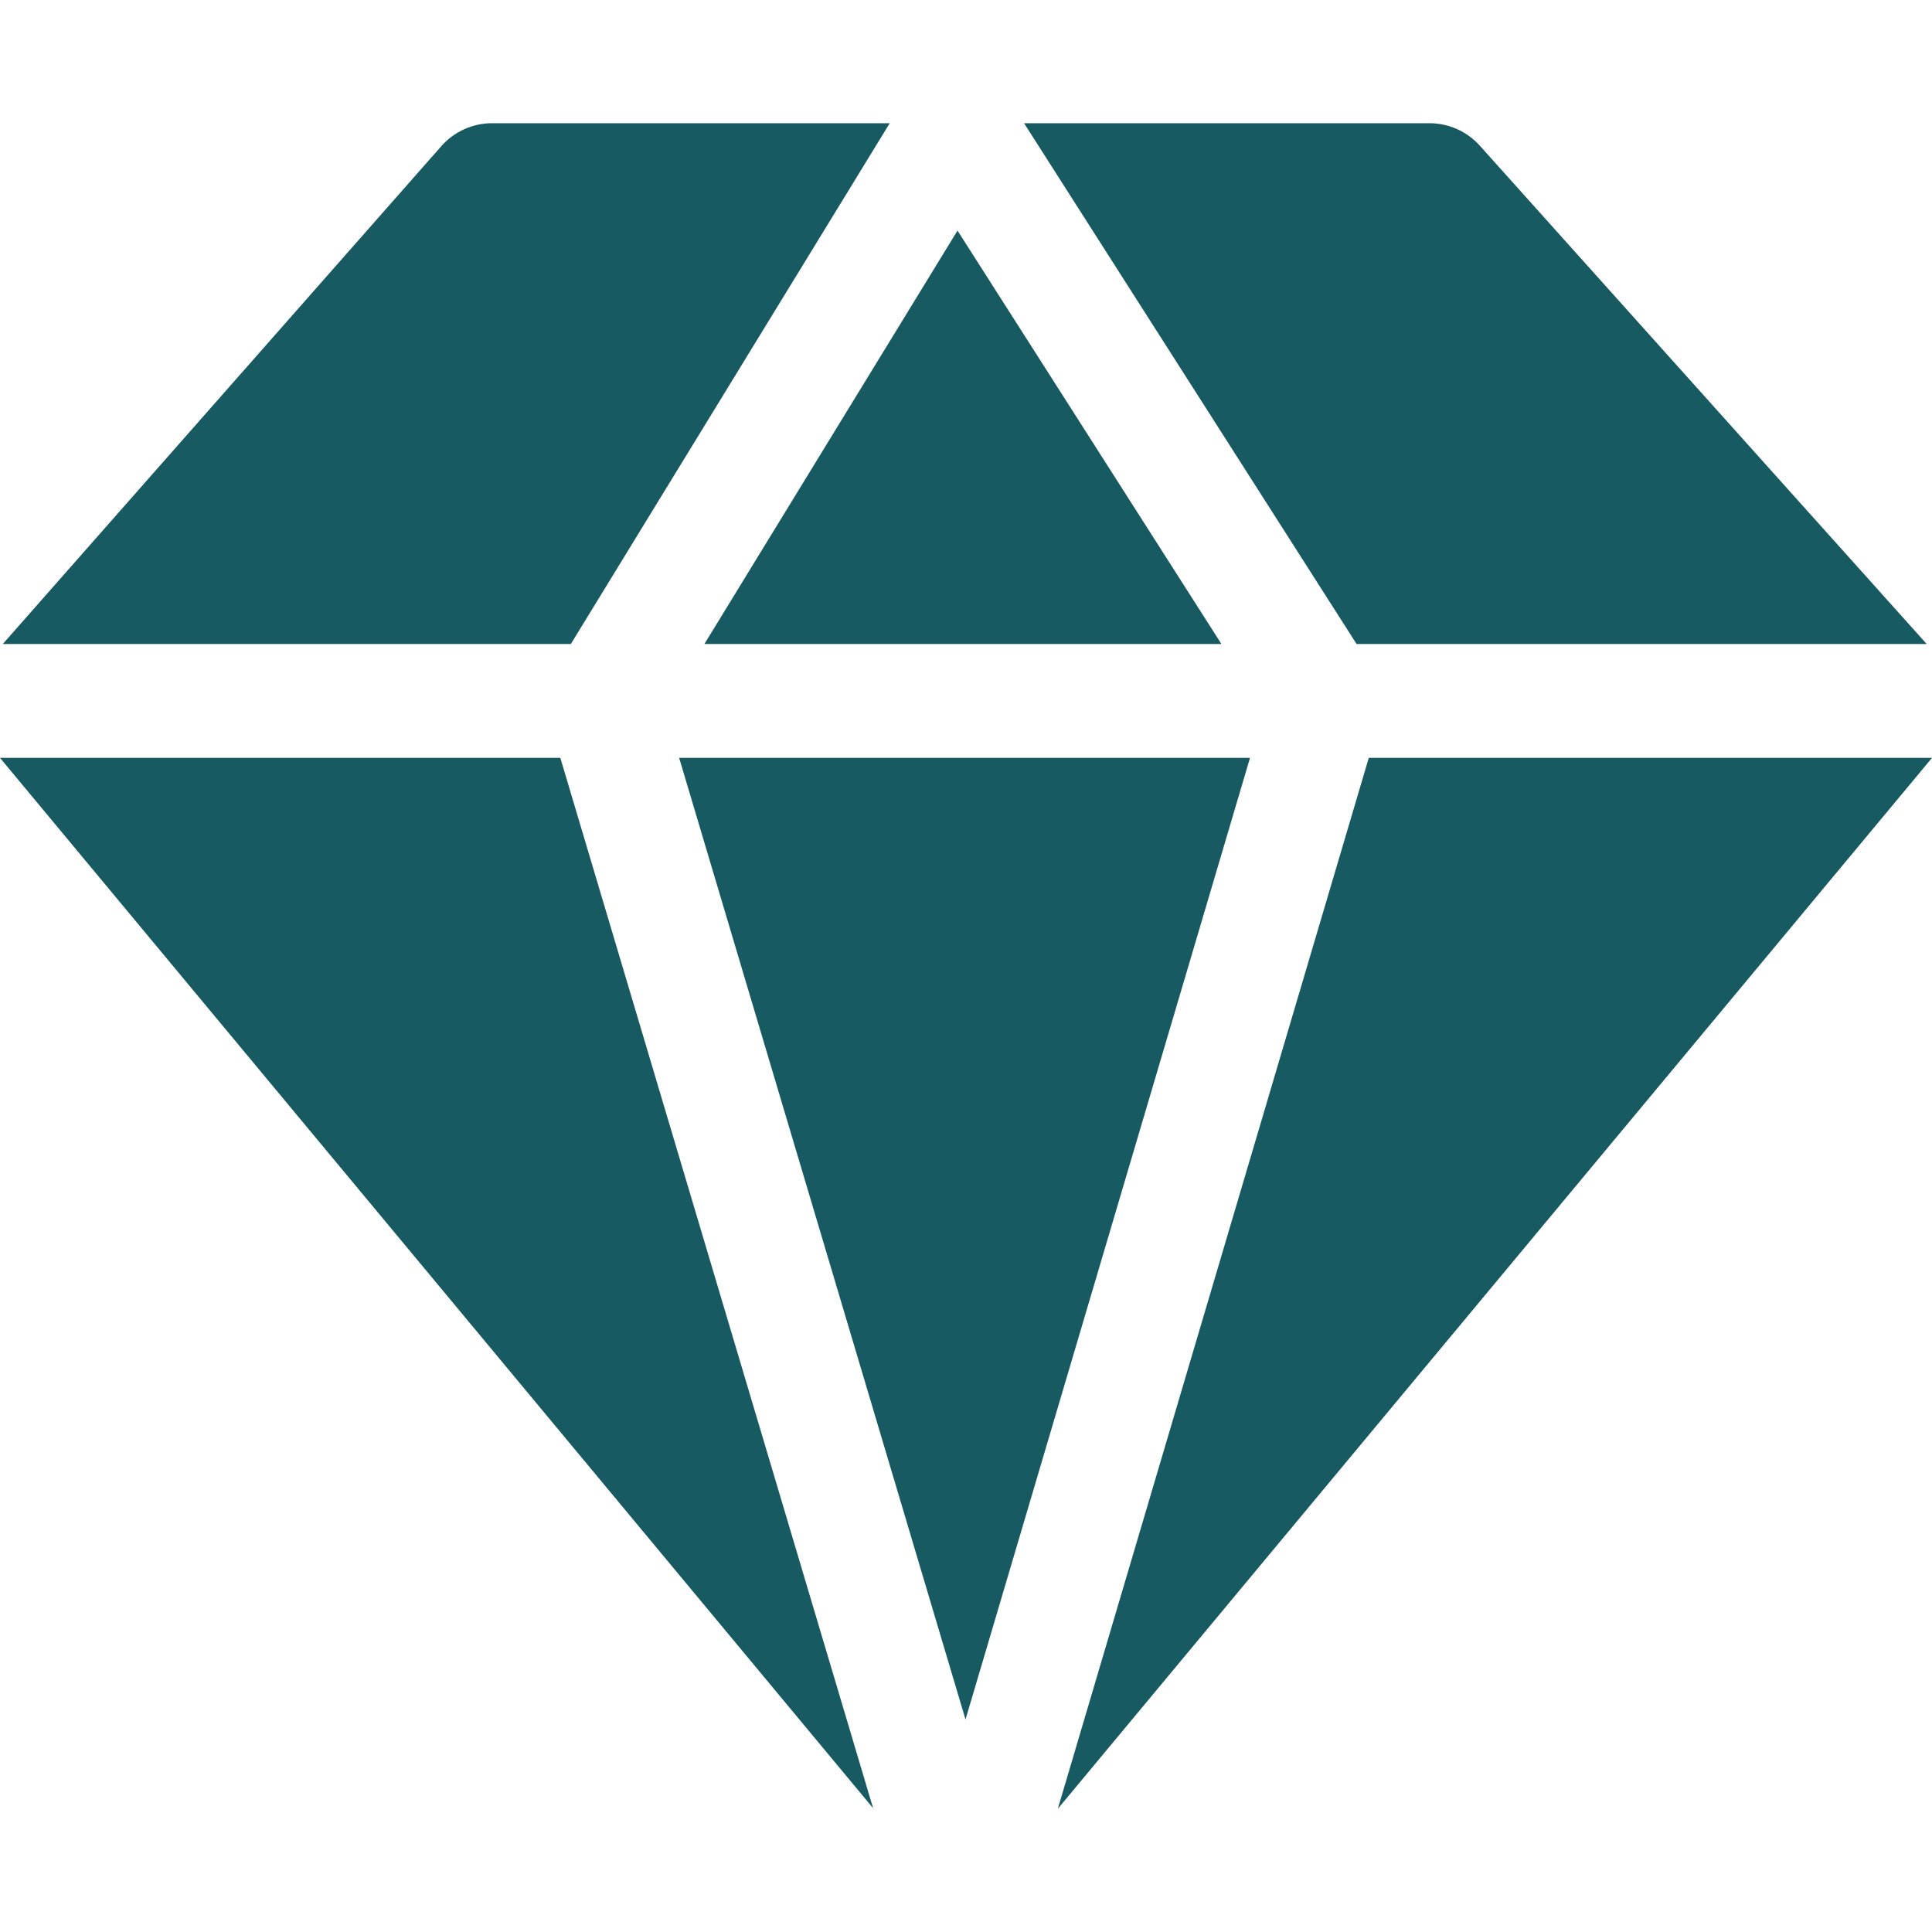 <svg width="40" height="40" viewBox="0 0 40 40" fill="none" xmlns="http://www.w3.org/2000/svg">
<path d="M18.077 37.437L11.601 15.691H0L18.077 37.437Z" fill="#185A61"/>
<path d="M14.584 13.333H25.288L19.824 4.774L14.584 13.333Z" fill="#185A61"/>
<path d="M25.88 15.691H14.061L19.99 35.6L25.88 15.691Z" fill="#185A61"/>
<path d="M28.339 15.691L21.901 37.449L40 15.691H28.339Z" fill="#185A61"/>
<path d="M28.086 13.333H39.89L30.638 3.016C30.372 2.72 29.993 2.551 29.595 2.551H21.202L28.086 13.333Z" fill="#185A61"/>
<path d="M11.819 13.333L18.421 2.551H10.188C9.786 2.551 9.403 2.724 9.137 3.026L0.058 13.333H11.819Z" fill="#185A61"/>
</svg>
